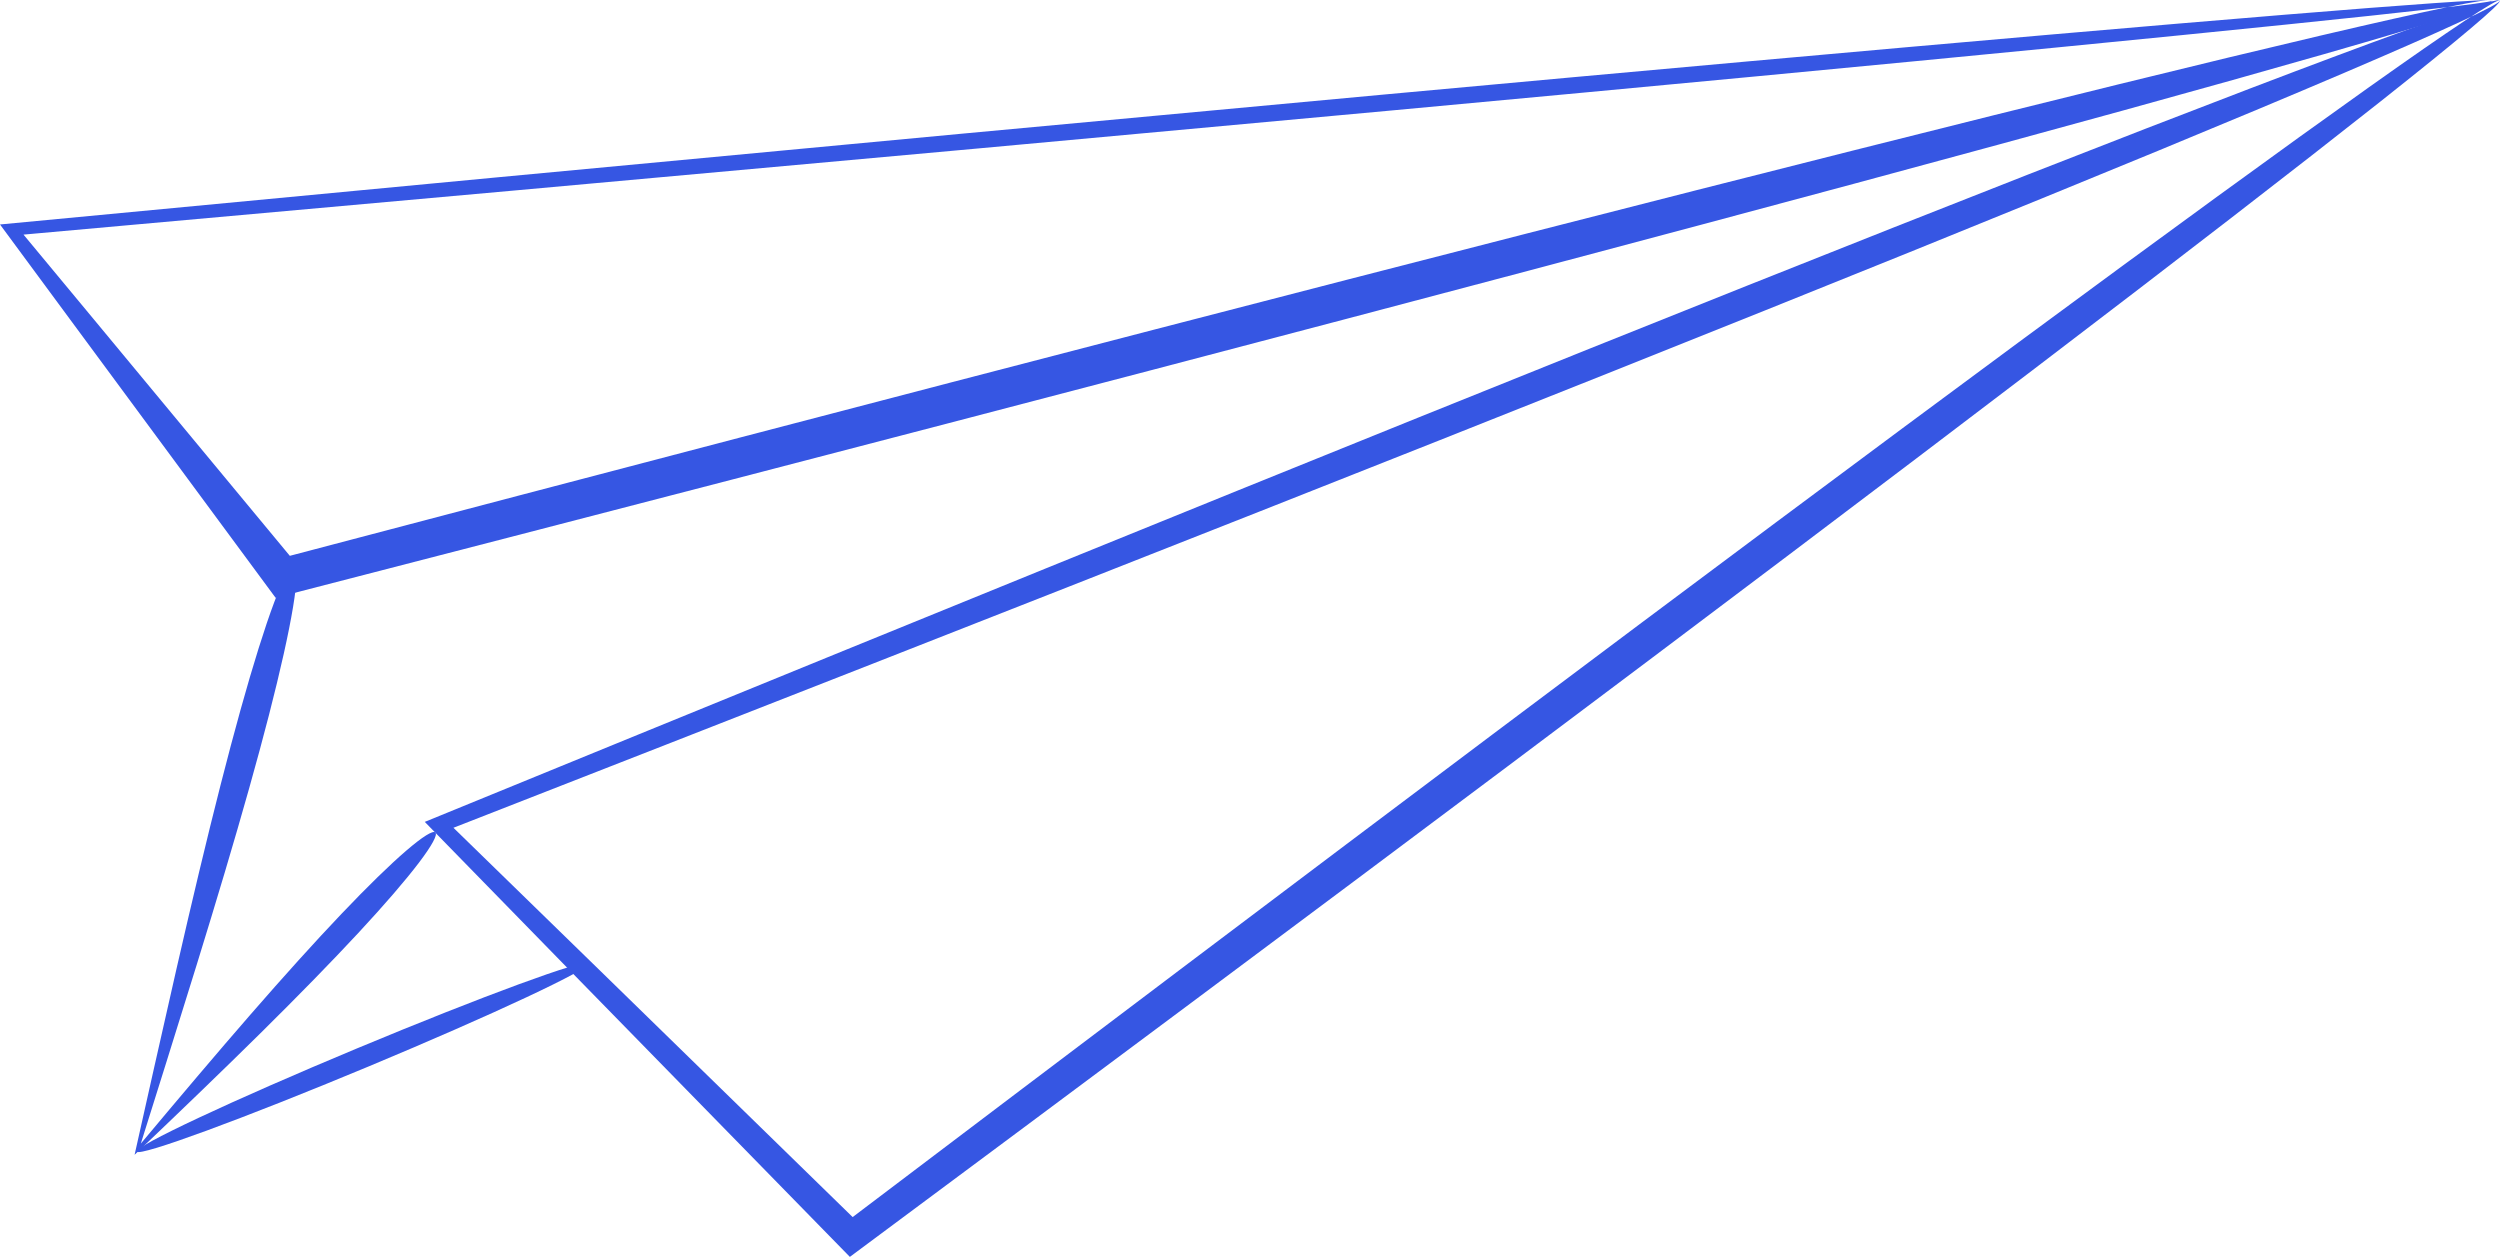 <?xml version="1.0" encoding="UTF-8" standalone="no"?>
<!-- Created with Inkscape (http://www.inkscape.org/) -->
<svg
    xmlns:inkscape="http://www.inkscape.org/namespaces/inkscape"
    xmlns:rdf="http://www.w3.org/1999/02/22-rdf-syntax-ns#"
    xmlns="http://www.w3.org/2000/svg"
    xmlns:cc="http://creativecommons.org/ns#"
    xmlns:dc="http://purl.org/dc/elements/1.1/"
    xmlns:sodipodi="http://sodipodi.sourceforge.net/DTD/sodipodi-0.dtd"
    xmlns:svg="http://www.w3.org/2000/svg"
    xmlns:ns1="http://sozi.baierouge.fr"
    xmlns:xlink="http://www.w3.org/1999/xlink"
    id="svg2"
    sodipodi:docname="Nouveau document 1"
    viewBox="0 0 467.93 235.25"
    version="1.1"
    inkscape:version="0.47 r22583"
  >
  <sodipodi:namedview
      id="base"
      bordercolor="#666666"
      inkscape:pageshadow="2"
      inkscape:window-y="24"
      pagecolor="#ffffff"
      inkscape:window-height="757"
      inkscape:window-maximized="1"
      inkscape:zoom="0.7"
      inkscape:window-x="0"
      showgrid="false"
      borderopacity="1.0"
      inkscape:current-layer="layer1"
      inkscape:cx="358.49354"
      inkscape:cy="154.1254"
      inkscape:window-width="1280"
      inkscape:pageopacity="0.0"
      inkscape:document-units="px"
  />
  <g
      id="layer1"
      inkscape:label="Calque 1"
      inkscape:groupmode="layer"
      transform="translate(-69.23 -475.12)"
    >
    <path
        id="path2816"
        inkscape:path-effect="#path-effect2818"
        inkscape:original-d="M 537.14286,475.21933 228.57143,706.6479 151.42857,629.50504 537.14286,475.21933 z"
        style="fill-rule:evenodd;fill:#3656e3"
        d="m537.14 475.22c0.375 0.5-7.639 7.256-22.677 19.154-15.037 11.898-37.099 28.938-64.765 50.011s-60.938 46.178-98.338 74.211c-37.401 28.032-78.93 58.992-123.06 91.777-0 0-0 0-0 0-16.502-16.86-33.415-34.163-50.624-51.782-9.754-9.986-19.407-19.872-28.94-29.636 0 0 0-0 0-0 54.152-22.166 105.46-43.106 151.97-61.942 46.506-18.836 88.208-35.568 123.16-49.395 34.951-13.826 63.152-24.748 82.671-32.042 19.52-7.294 30.358-10.962 30.601-10.356 0.243 0.607-10.13 5.423-29.179 13.556s-46.773 19.582-81.247 33.526c-34.475 13.944-75.7 30.383-121.77 48.576-46.067 18.193-96.977 38.142-150.84 59.179-0 0-0 0-0 0 8.966 8.735 18.035 17.57 27.193 26.496 16.159 15.75 32.026 31.226 47.528 46.371 0-0 0-0 0-0 43.203-32.712 83.909-63.429 120.74-91.07s69.786-52.206 97.43-72.616 49.978-36.666 65.507-47.693 24.254-16.826 24.629-16.326z"
    />
    <path
        id="path2820"
        inkscape:path-effect="#path-effect2822"
        inkscape:original-d="m 535.71429,475.21932 -413.57143,107.85715 -50.714288,-65 464.285718,-42.85715 z"
        style="fill-rule:evenodd;fill:#3656e3"
        d="m535.71 475.22c0.161 0.617-10.972 4.148-31.467 10.031-20.495 5.883-50.351 14.117-87.593 24.153s-81.87 21.875-131.86 34.983c-49.989 13.108-105.34 27.486-163.98 42.617-0 0-0 0-0 0-12.44-16.83-25.122-34.01-37.98-51.44-4.558-6.18-9.092-12.32-13.6-18.43 128.05-12.18 243.51-23 327.46-30.55 83.948-7.549 136.39-11.831 139.02-11.412 0.005 0.051 0.005 0.051 0.005 0.051s0 0 0.005 0.051c-2.513 0.894-54.727 6.273-137.89 14.149-83.164 7.876-197.28 18.25-324.2 29.608 4.361 5.255 8.745 10.539 13.151 15.85 12.429 14.981 24.674 29.748 36.695 44.273 0-0 0-0 0-0 57.873-15.256 112.48-29.553 161.88-42.366 49.402-12.813 93.602-24.14 130.62-33.472 37.022-9.332 66.865-16.667 87.504-21.512 20.639-4.845 32.074-7.199 32.235-6.582z"
    />
    <path
        id="path2852"
        inkscape:path-effect="#path-effect2854"
        inkscape:original-d="M 124.28571,580.93361 95,690.21933 150.71429,630.93361"
        style="fill-rule:evenodd;fill:#3656e3"
        d="m124.29 580.93c0.666 0.179 0.591 2.976-0.211 7.827-0.803 4.851-2.333 11.756-4.504 20.191-2.171 8.435-4.981 18.399-8.261 29.416-3.281 11.016-7.031 23.085-11.007 35.768-1.603 5.114-3.182 10.135-4.717 15.034h0c7.294-8.713 14.184-16.865 20.507-24.131 6.323-7.266 12.079-13.645 17.035-18.852 4.955-5.207 9.109-9.242 12.155-11.859 3.045-2.617 4.981-3.817 5.433-3.393 0.452 0.425-0.627 2.433-3.092 5.68s-6.316 7.73-11.341 13.143c-5.024 5.412-11.222 11.753-18.307 18.755-7.085 7.002-15.057 14.664-23.559 22.759-0 0-0 0-0 0 1.142-5.093 2.312-10.328 3.511-15.668 2.971-13.243 5.841-25.879 8.583-37.337s5.356-21.736 7.742-30.303c2.386-8.568 4.542-15.424 6.288-20.084 1.746-4.66 3.081-7.123 3.747-6.944z"
    />
    <path
        id="path2864"
        style="fill-rule:evenodd;fill:#3656e3"
        d="m94.843 690.68c-0.599-0.934 17.858-9.592 41.2-19.326 23.341-9.734 42.771-16.877 43.37-15.943 0.599 0.934-17.858 9.592-41.2 19.326-23.341 9.734-42.771 16.877-43.37 15.943z"
    />
  </g
  >
</svg
>
